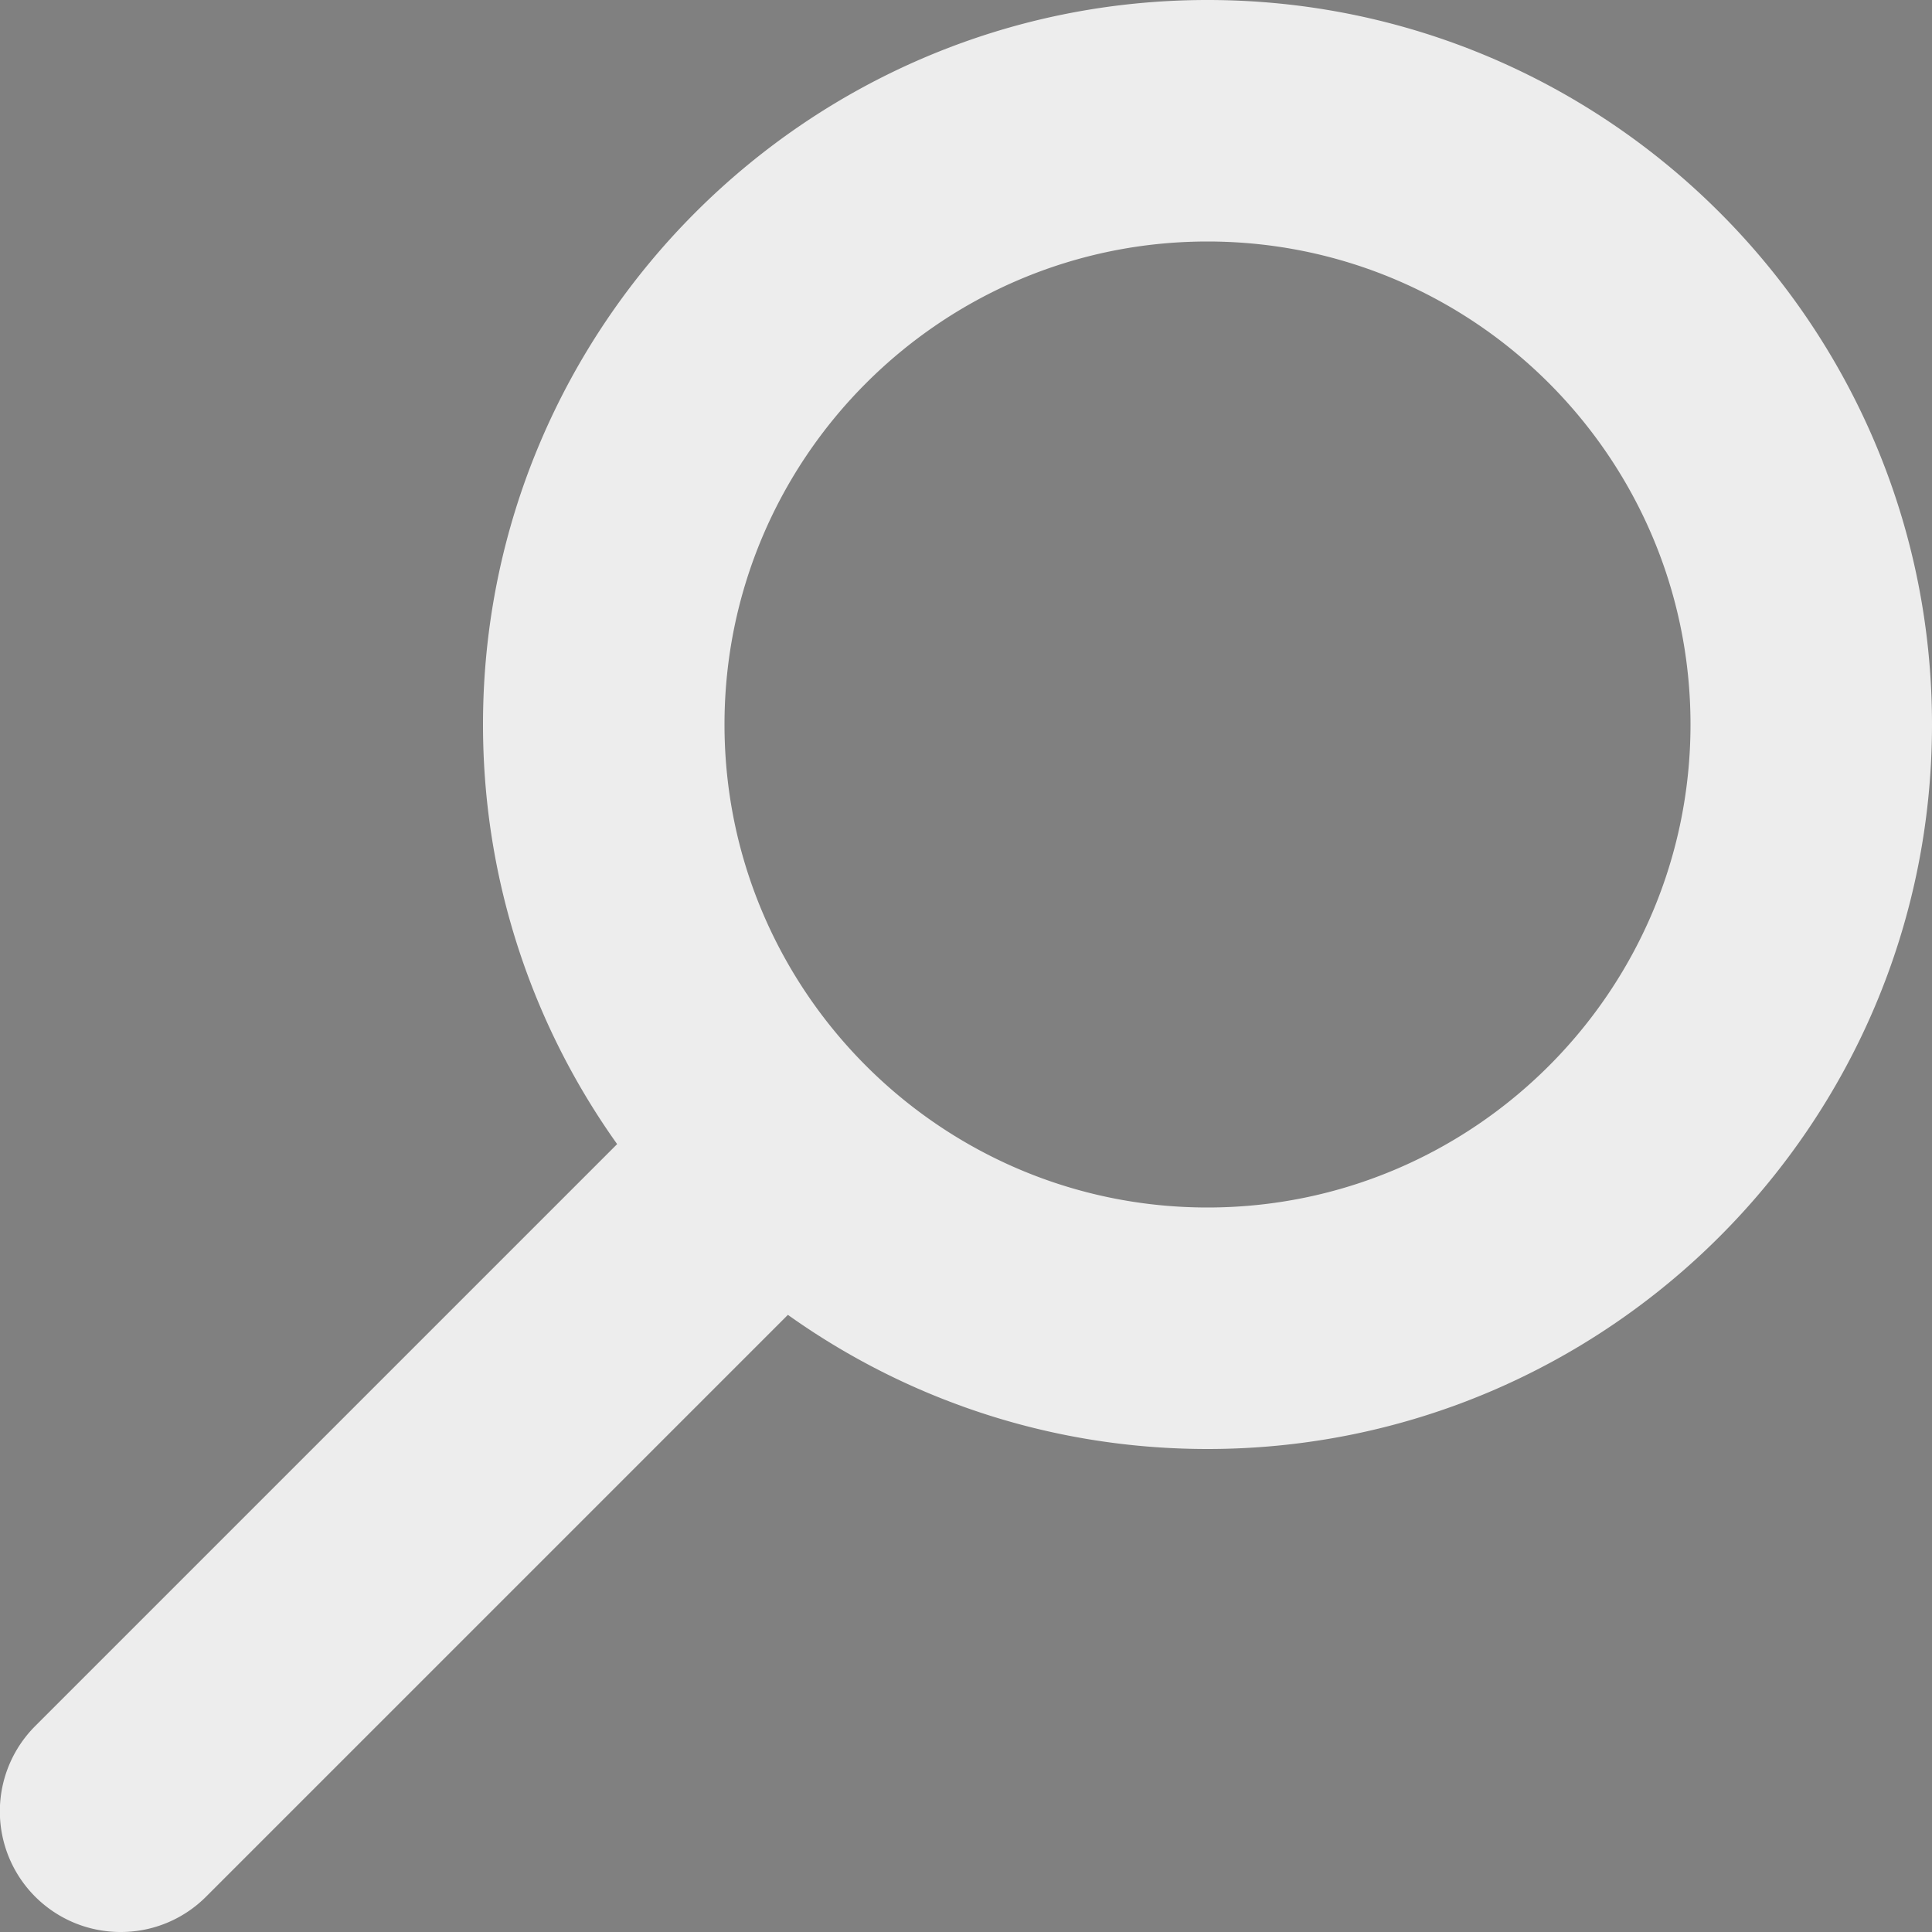 <svg xmlns="http://www.w3.org/2000/svg" width="16" height="16" viewBox="0 0 16 16">
    <rect x="0" y="0" width="16" height="16" fill="#808080" stroke="none"/>
    <g fill="none" fill-rule="nonzero">
        <path fill="#000" d="M1 15l5.465-5.465"/>
        <path fill="#EDEDED" d="M1 16a.999.999 0 0 1-.707-1.707l5.465-5.465a.999.999 0 1 1 1.414 1.414l-5.465 5.465A.997.997 0 0 1 1 16zm9-4c-3.309 0-6-2.691-6-6s2.691-6 6-6 6 2.691 6 6-2.691 6-6 6zm0-10C7.794 2 6 3.794 6 6s1.794 4 4 4 4-1.794 4-4-1.794-4-4-4z"/>
    </g>
</svg>
